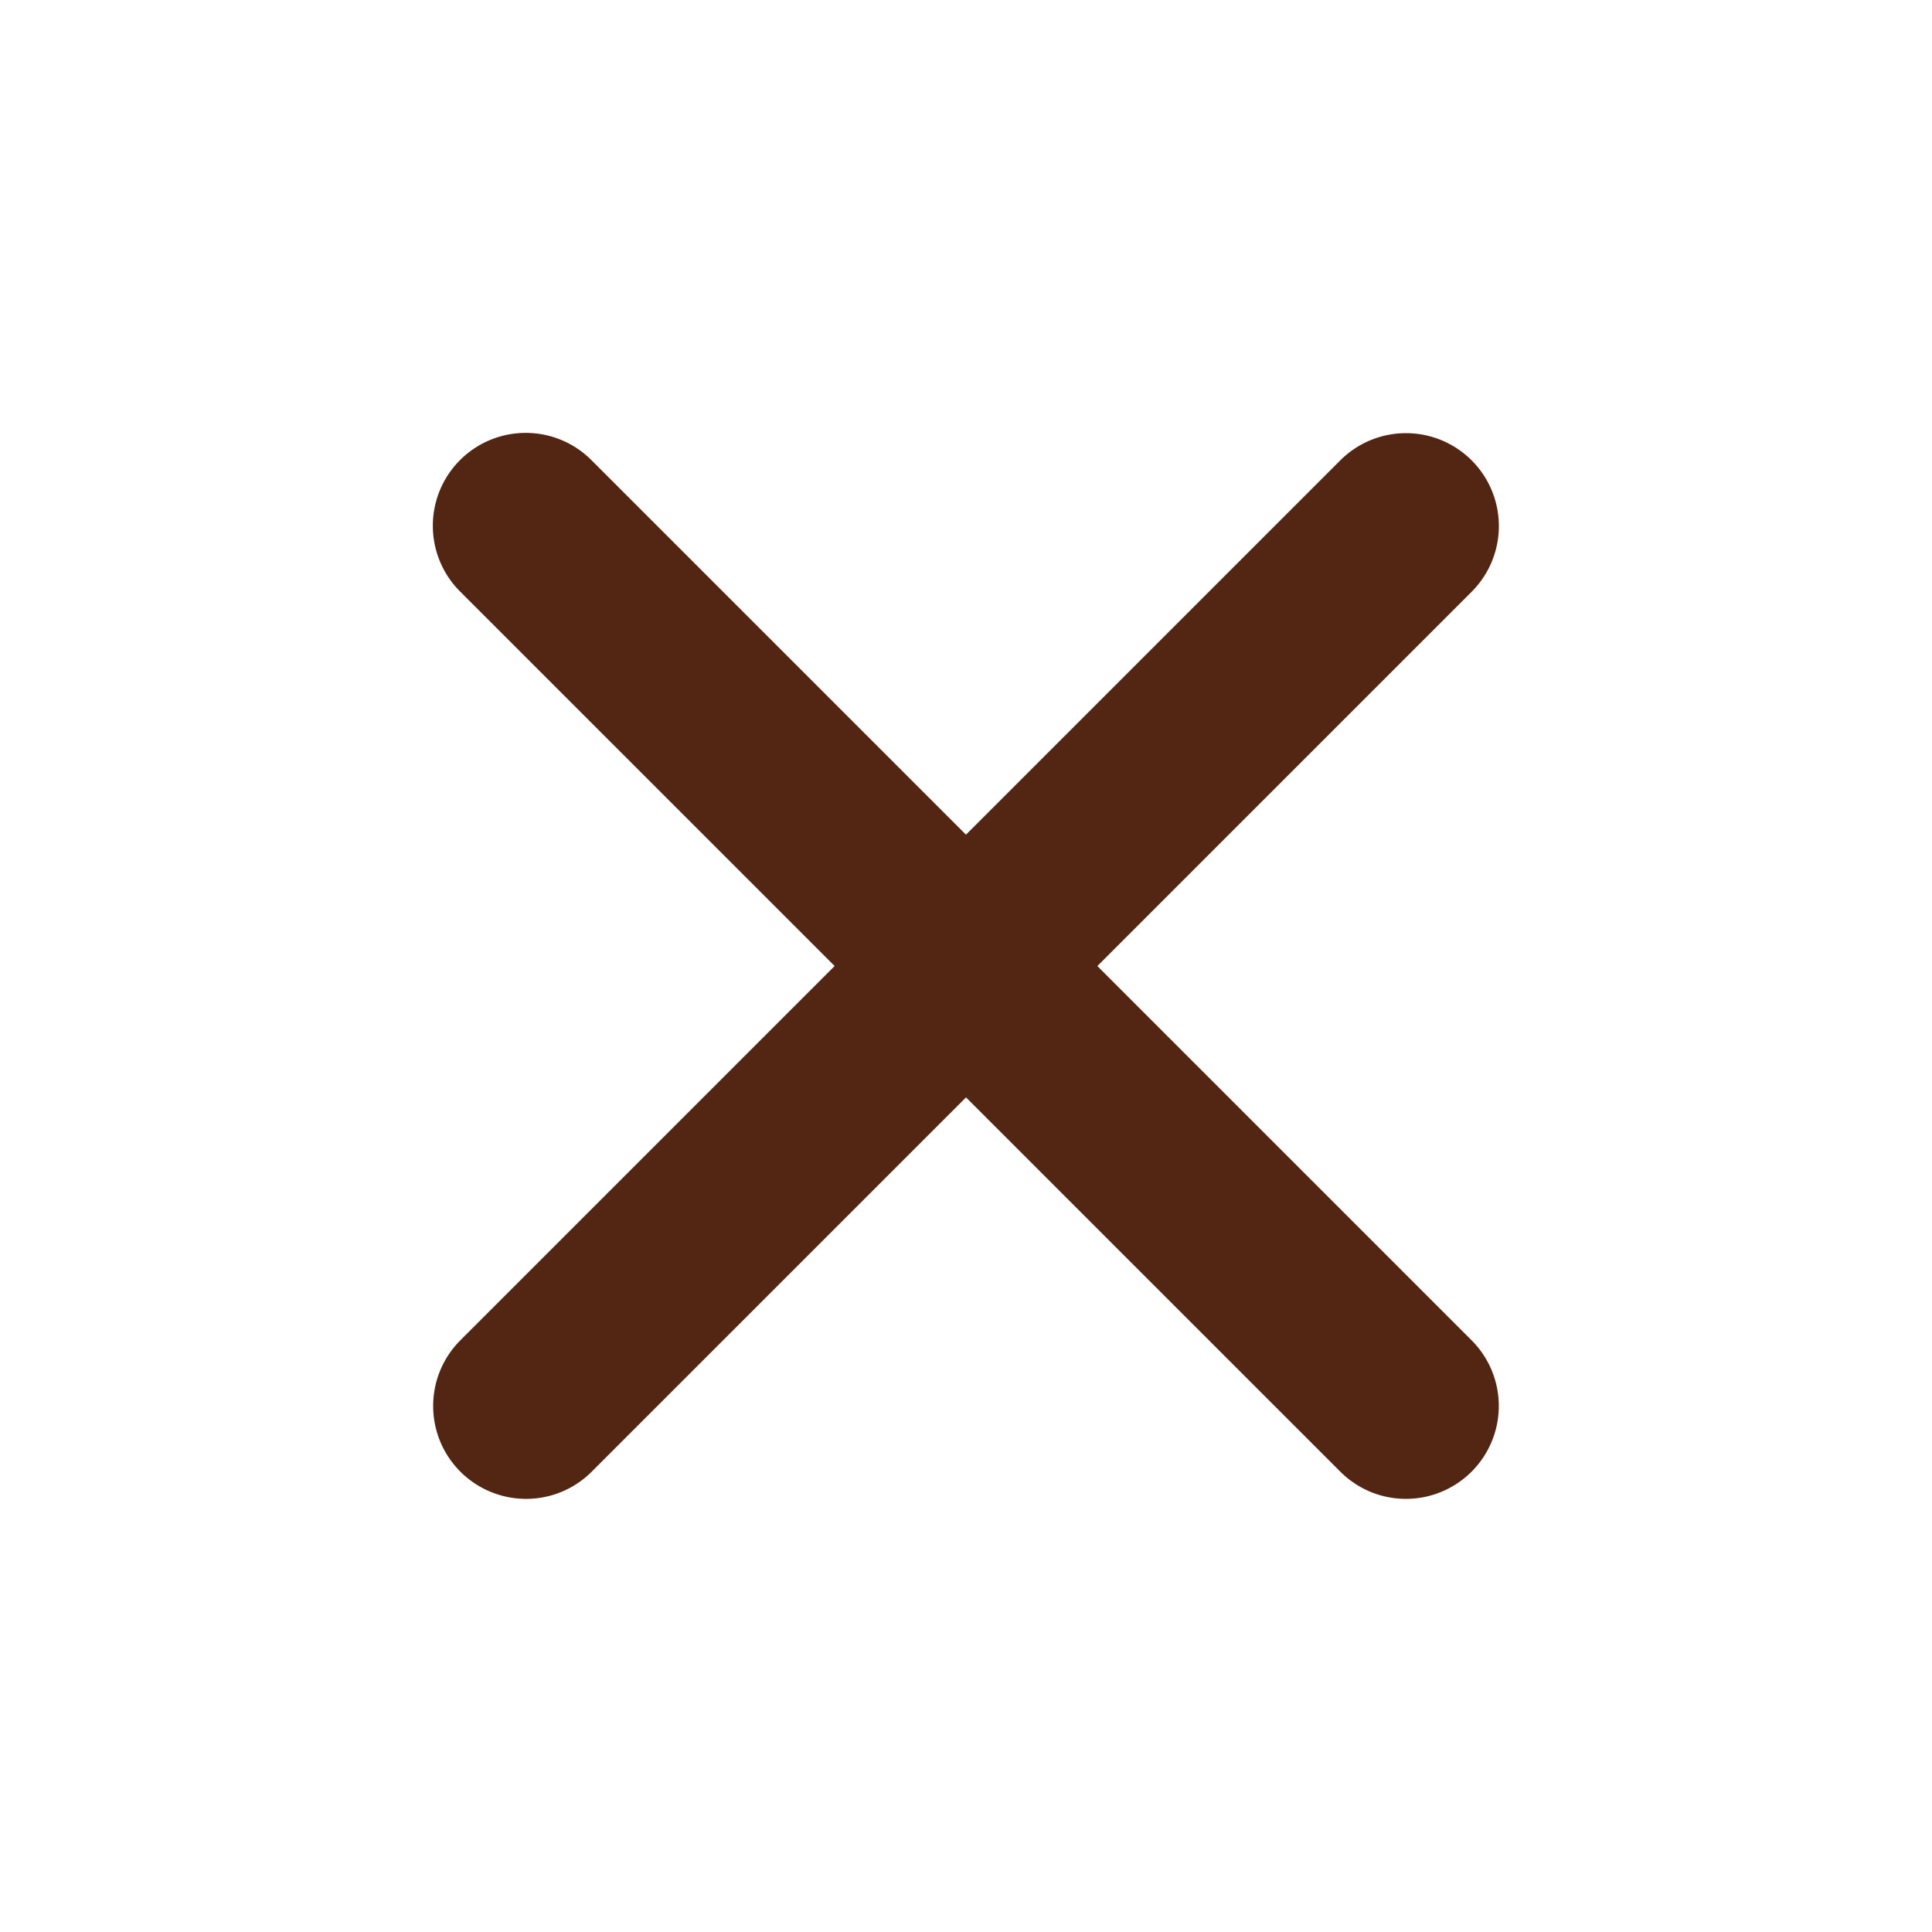<svg xmlns="http://www.w3.org/2000/svg" width="52" height="52" viewBox="0 0 52 52">
  <g id="icon-close" transform="translate(-100.51 -223.548)">
    <rect id="area" width="52" height="52" transform="translate(100.51 223.548)" fill="rgba(0,0,0,0)"/>
    <g id="close">
      <path id="Path_5284" data-name="Path 5284" d="M138.352,263.89a2.489,2.489,0,0,1-1.768-.733L112.9,239.475a2.5,2.5,0,1,1,3.535-3.536l23.683,23.683a2.5,2.5,0,0,1-1.767,4.268Z" fill="#522613"/>
      <path id="Path_5285" data-name="Path 5285" d="M114.669,263.89a2.5,2.5,0,0,1-1.768-4.268l23.683-23.683a2.5,2.5,0,0,1,3.536,3.536l-23.683,23.682A2.489,2.489,0,0,1,114.669,263.89Z" fill="#522613"/>
    </g>
  </g>
</svg>
